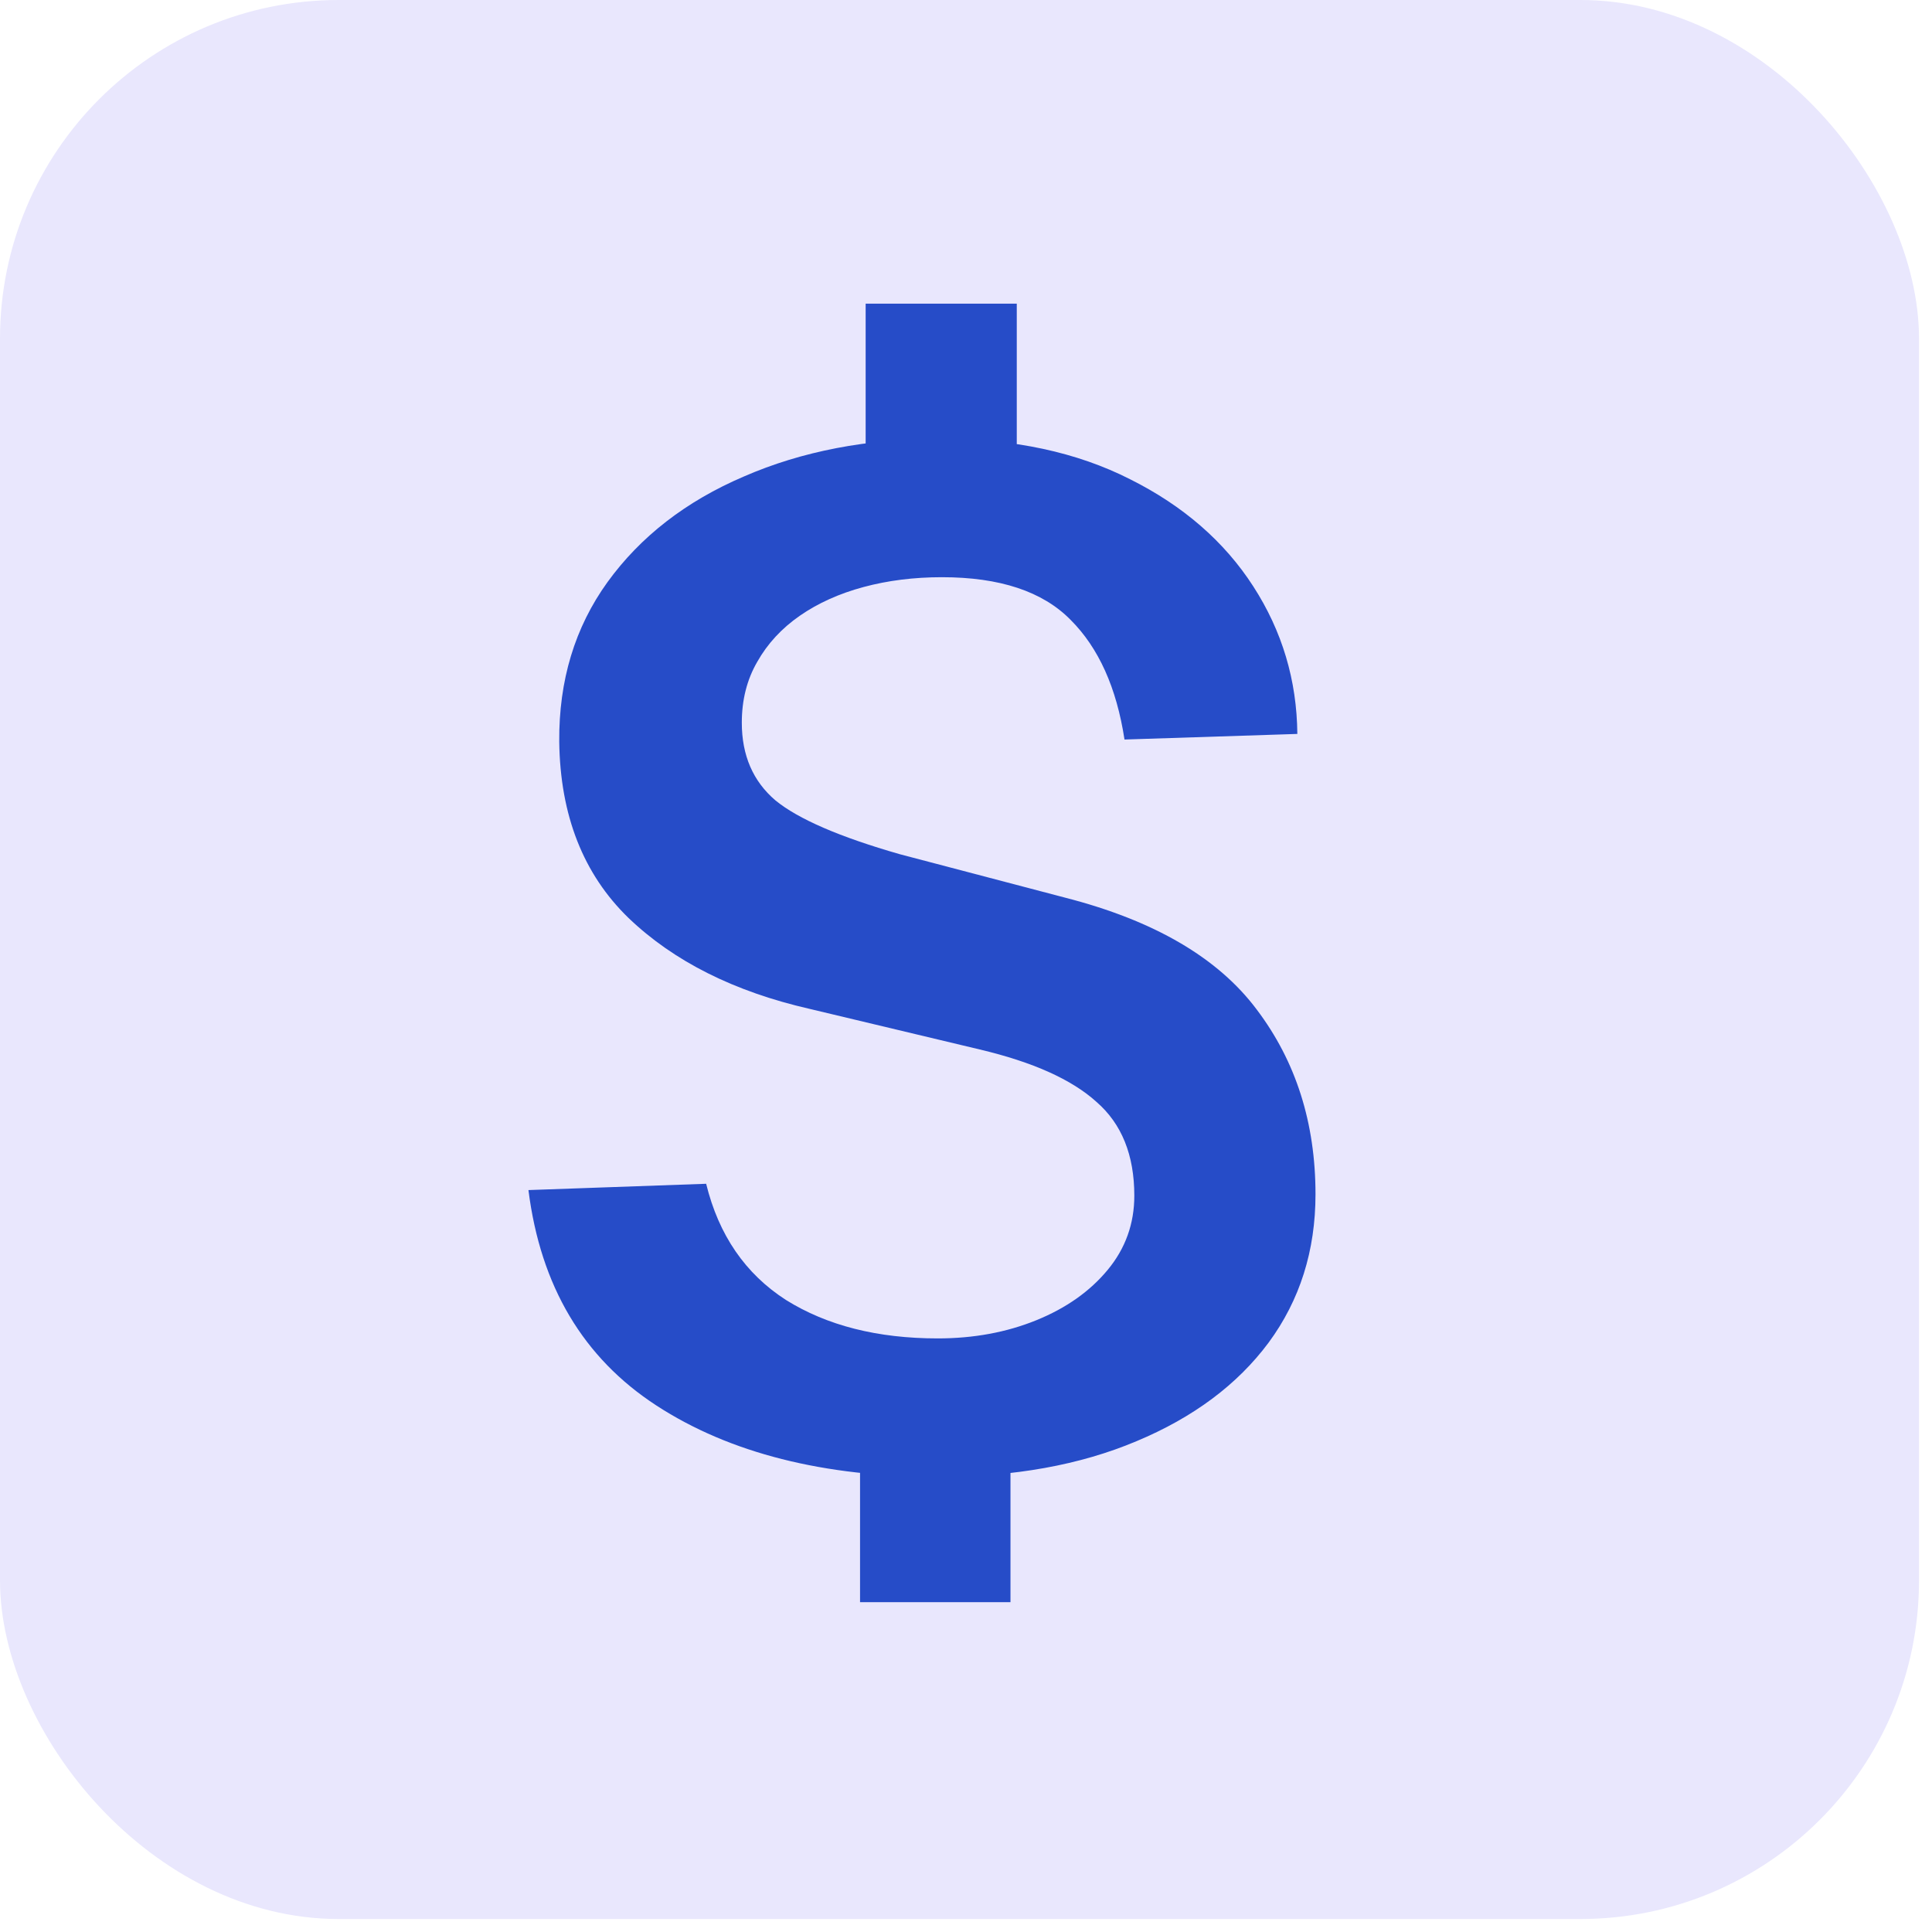 <svg width="50" height="50" viewBox="0 0 50 50" fill="none" xmlns="http://www.w3.org/2000/svg">
<rect width="49.664" height="49.664" rx="8.764" fill="#E9E7FD"/>
<path d="M24.286 38.222C21.317 38.222 18.885 37.607 16.99 36.376C15.095 35.144 13.99 33.286 13.676 30.799L18.275 30.636C18.601 31.964 19.289 32.966 20.339 33.642C21.401 34.306 22.711 34.638 24.268 34.638C25.198 34.638 26.049 34.481 26.821 34.167C27.594 33.853 28.209 33.418 28.668 32.863C29.127 32.308 29.356 31.668 29.356 30.944C29.356 29.894 29.03 29.085 28.378 28.518C27.738 27.938 26.731 27.486 25.355 27.16L20.955 26.11C18.999 25.663 17.436 24.878 16.265 23.756C15.095 22.621 14.497 21.1 14.473 19.193C14.461 17.612 14.877 16.236 15.722 15.065C16.579 13.882 17.756 12.971 19.253 12.331C20.75 11.679 22.445 11.353 24.341 11.353C26.236 11.353 27.871 11.703 29.247 12.403C30.623 13.091 31.686 14.015 32.434 15.174C33.182 16.332 33.563 17.606 33.575 18.994L29.102 19.139C28.897 17.799 28.433 16.767 27.708 16.043C26.984 15.306 25.874 14.938 24.377 14.938C23.653 14.938 22.977 15.023 22.349 15.192C21.721 15.361 21.172 15.608 20.701 15.934C20.231 16.26 19.862 16.658 19.597 17.129C19.331 17.588 19.198 18.113 19.198 18.704C19.198 19.549 19.488 20.219 20.068 20.714C20.659 21.197 21.733 21.662 23.291 22.108L27.564 23.231C29.869 23.822 31.523 24.788 32.525 26.128C33.538 27.468 34.045 29.061 34.045 30.908C34.045 32.368 33.641 33.648 32.832 34.746C32.024 35.833 30.883 36.684 29.41 37.299C27.95 37.915 26.242 38.222 24.286 38.222ZM22.258 41.464V36.774H26.151V41.464H22.258ZM22.403 12.548V7.859H26.314V12.548H22.403Z" fill="#264CC8"/>
</svg>
